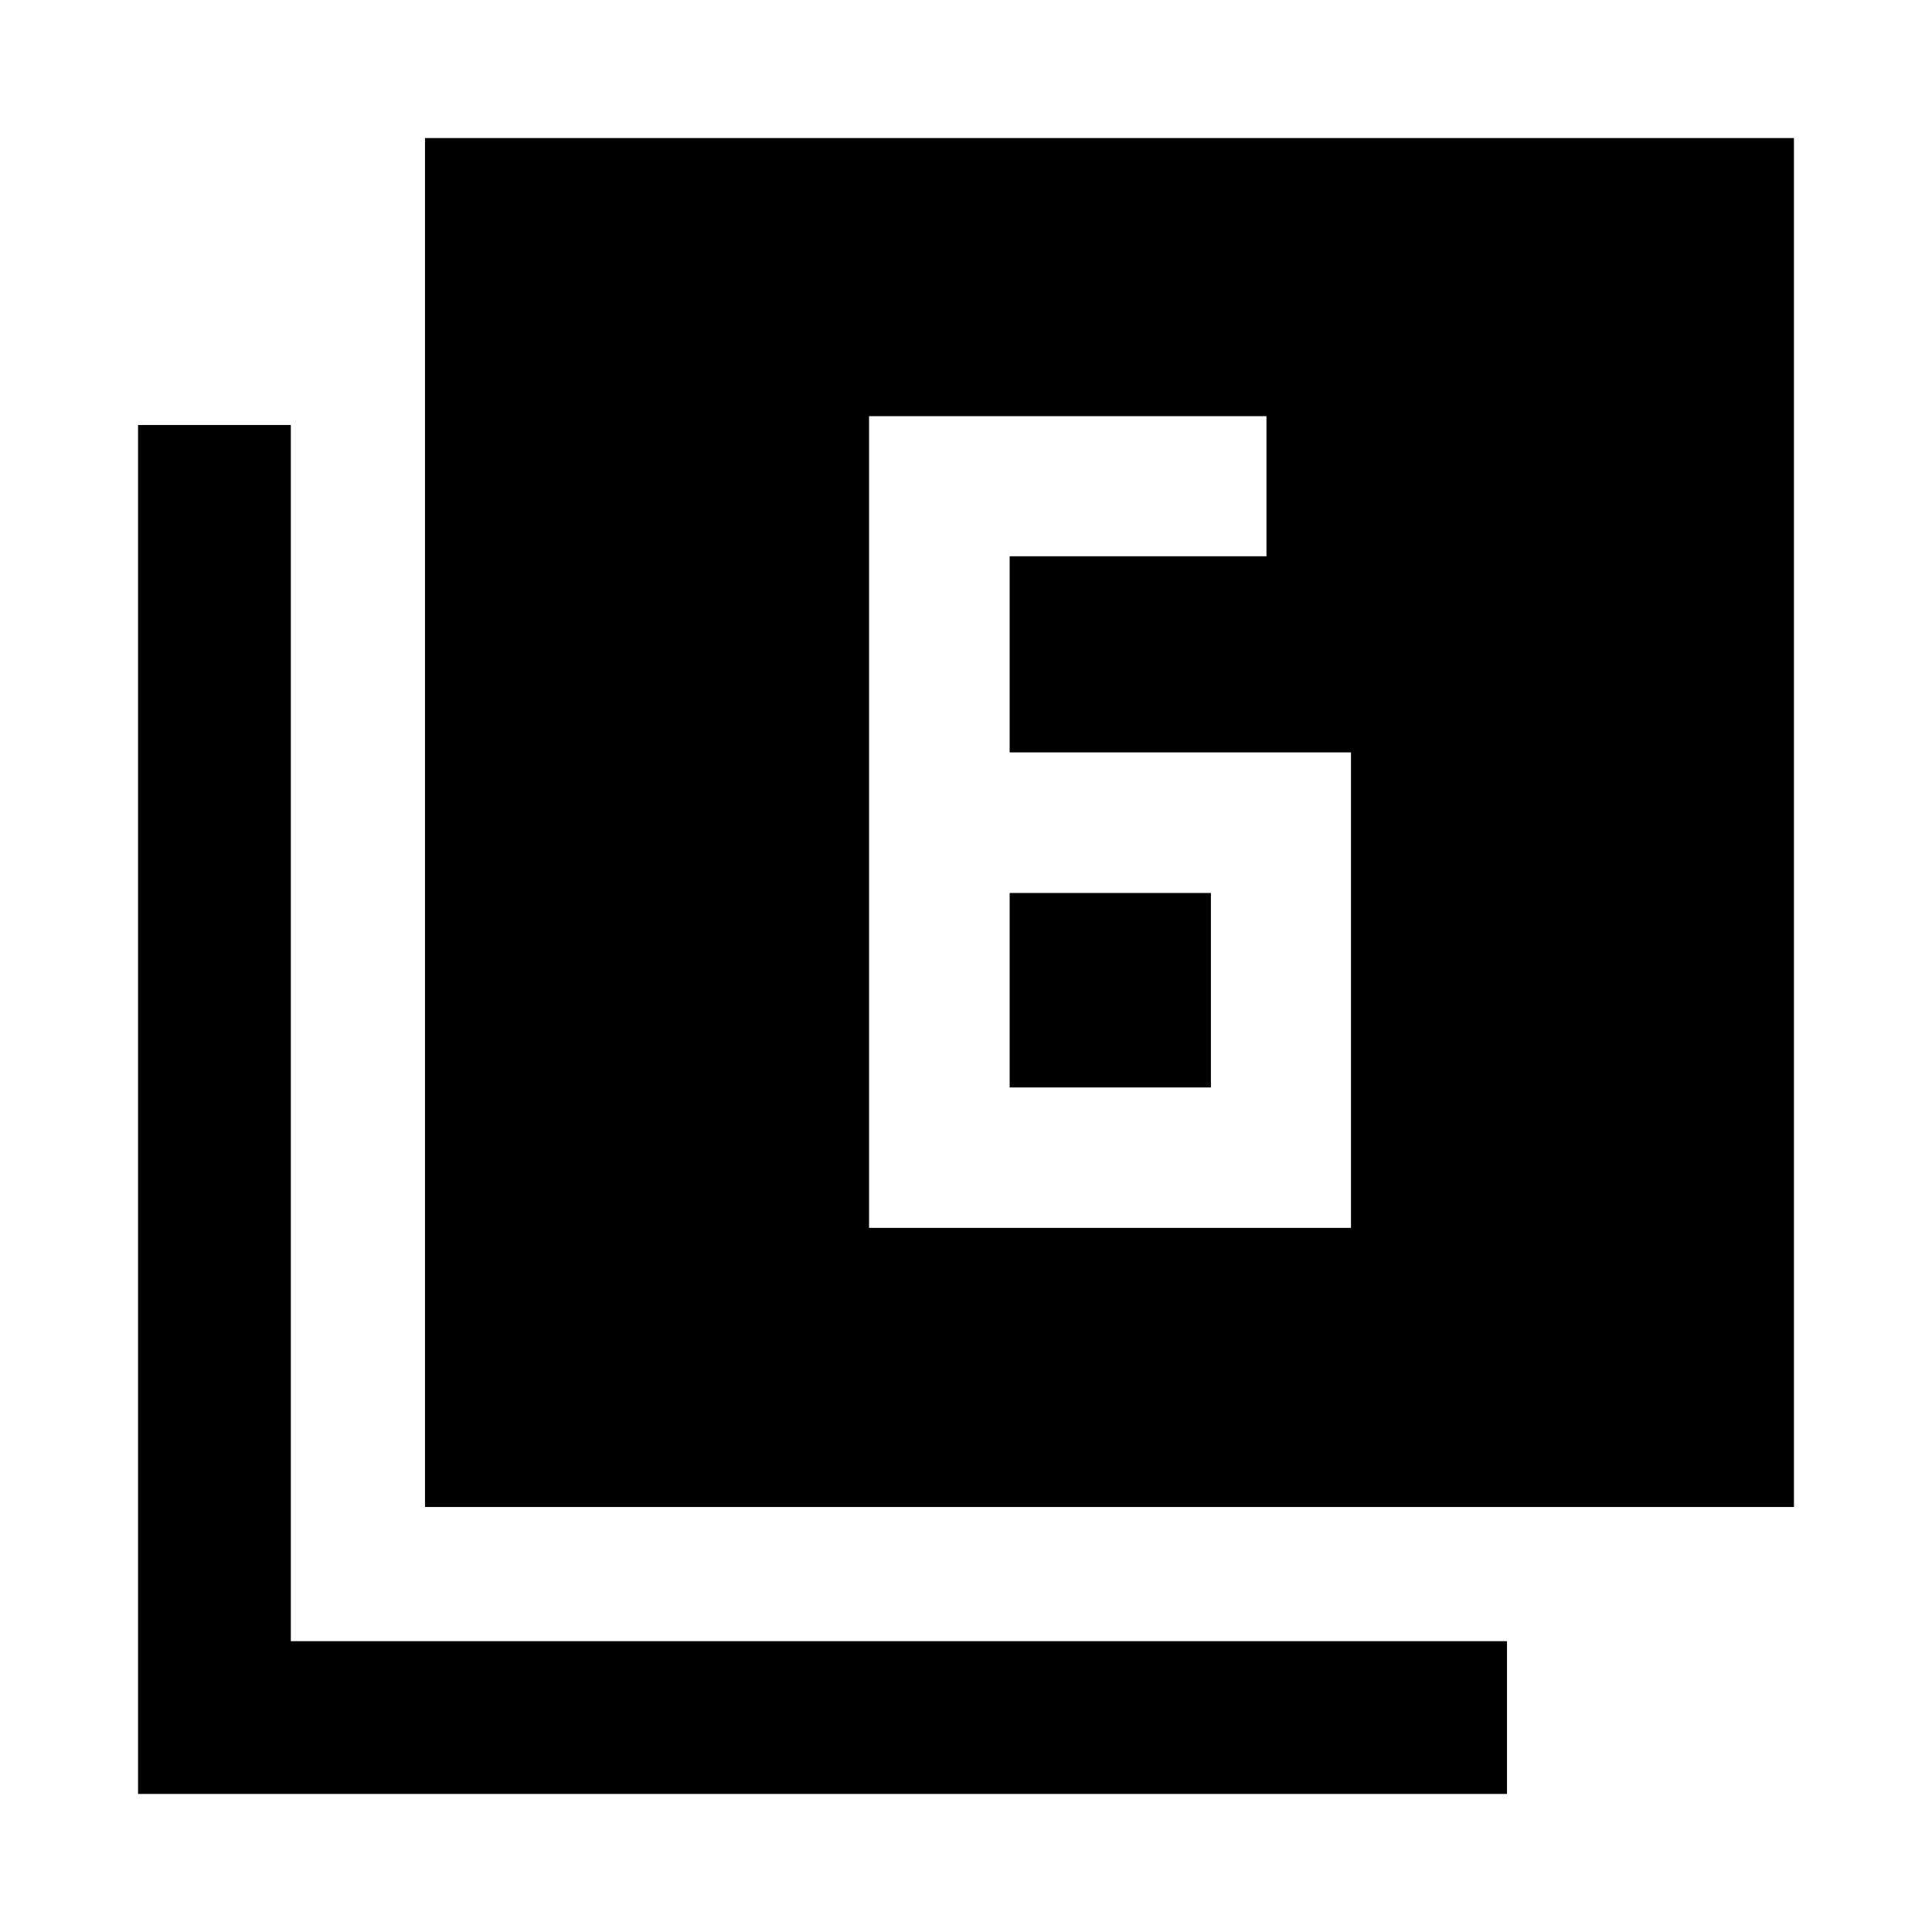 <svg xmlns="http://www.w3.org/2000/svg" height="40" viewBox="0 -960 960 960" width="40"><path d="M501.69-586.14v-97.45H629.3v-69.62H431.83v403.33H671.3v-236.26H501.69Zm0 69.86h100v96.63h-100v-96.63Zm-290.51 305.1V-891.4H891.4v680.22H211.18ZM68.6-68.6v-680.22h75.91v604.31h604.31v75.91H68.6Z"/></svg>